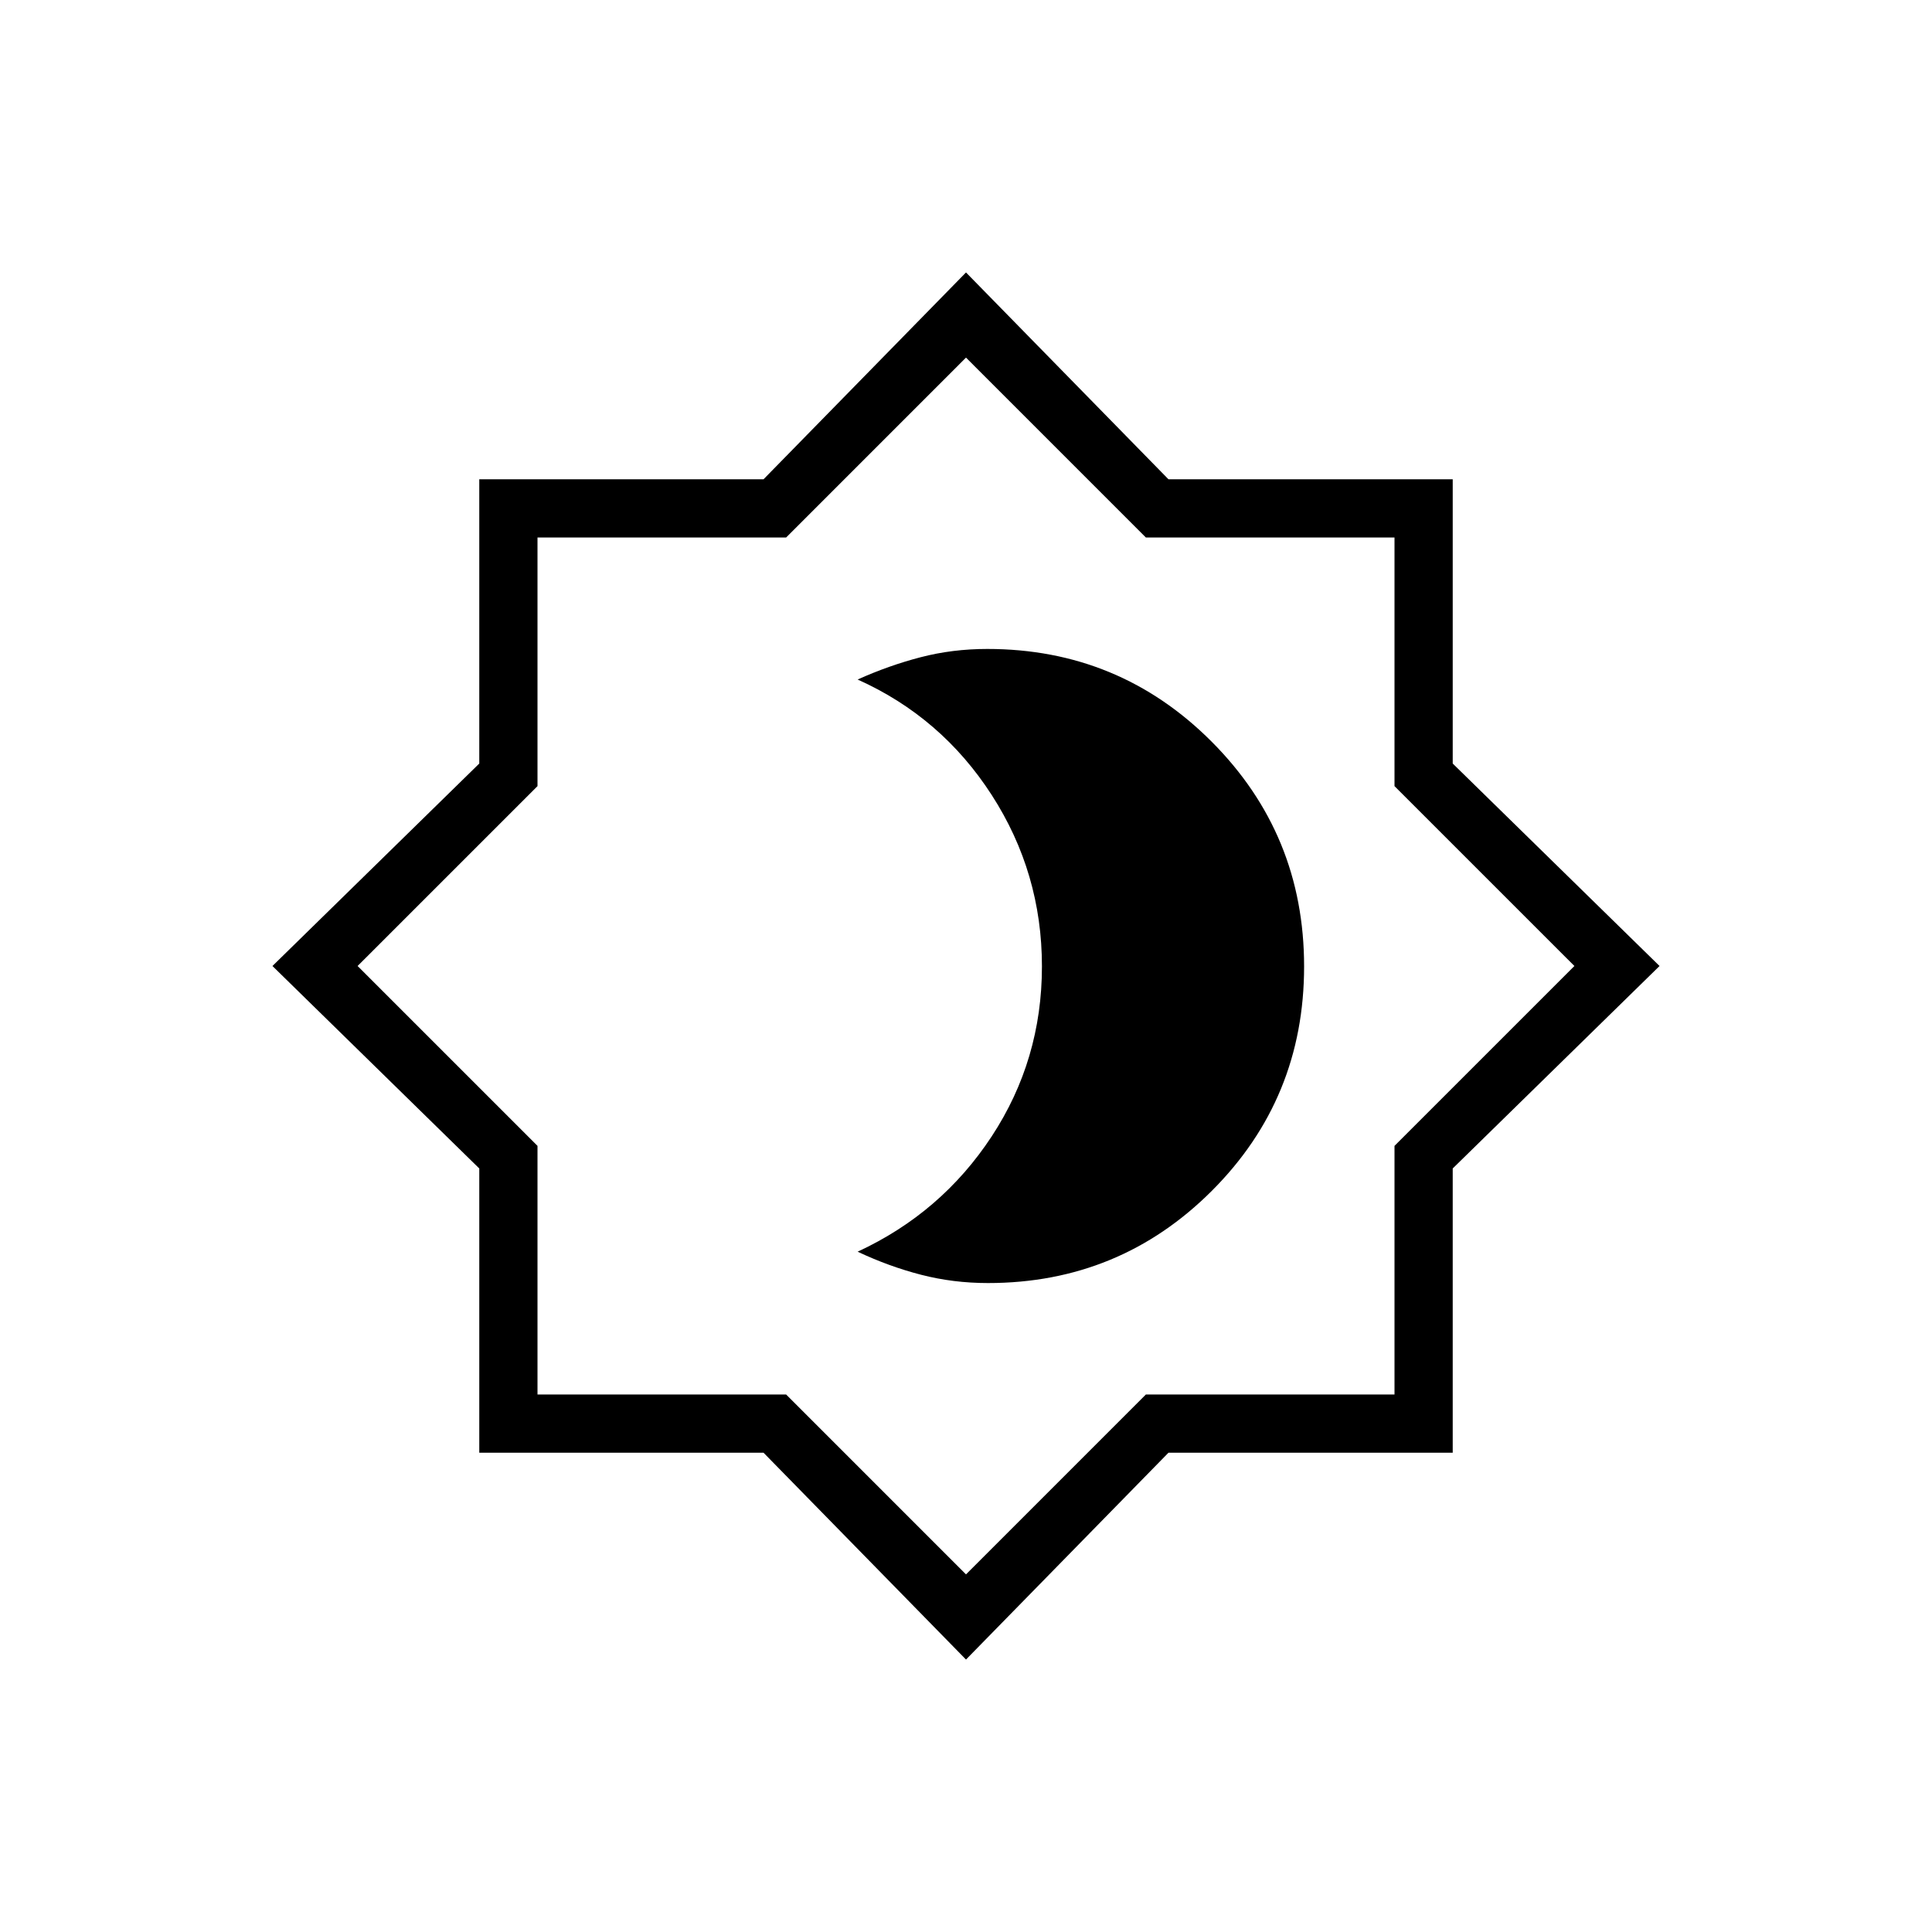 <svg xmlns="http://www.w3.org/2000/svg" height="20" viewBox="0 -960 960 960" width="20"><path d="M490.91-322.46q65.39 0 111.24-45.82Q648-414.1 648-479.77q0-65.66-45.95-111.72-45.95-46.05-111.48-46.05-17.32 0-33.14 4.12-15.82 4.11-31.28 11.07 41.64 18.67 66.61 57.36 24.97 38.7 24.97 85.17t-24.97 84.49q-24.97 38.01-66.61 57.29 15.58 7.35 31.53 11.46 15.95 4.12 33.23 4.12ZM480-135.38 379.4-238.15H238.15V-379.4L135.38-480l102.77-100.6v-141.25H379.4L480-824.62l100.6 102.77h141.25v141.25L824.62-480 721.85-379.4v141.25H580.6L480-135.38Zm0-42.31 89.38-89.39h123.54v-123.54L782.31-480l-89.39-89.38v-123.54H569.38L480-782.31l-89.38 89.39H267.08v123.54L177.69-480l89.39 89.38v123.54h123.54L480-177.69ZM480-480Z"/></svg>